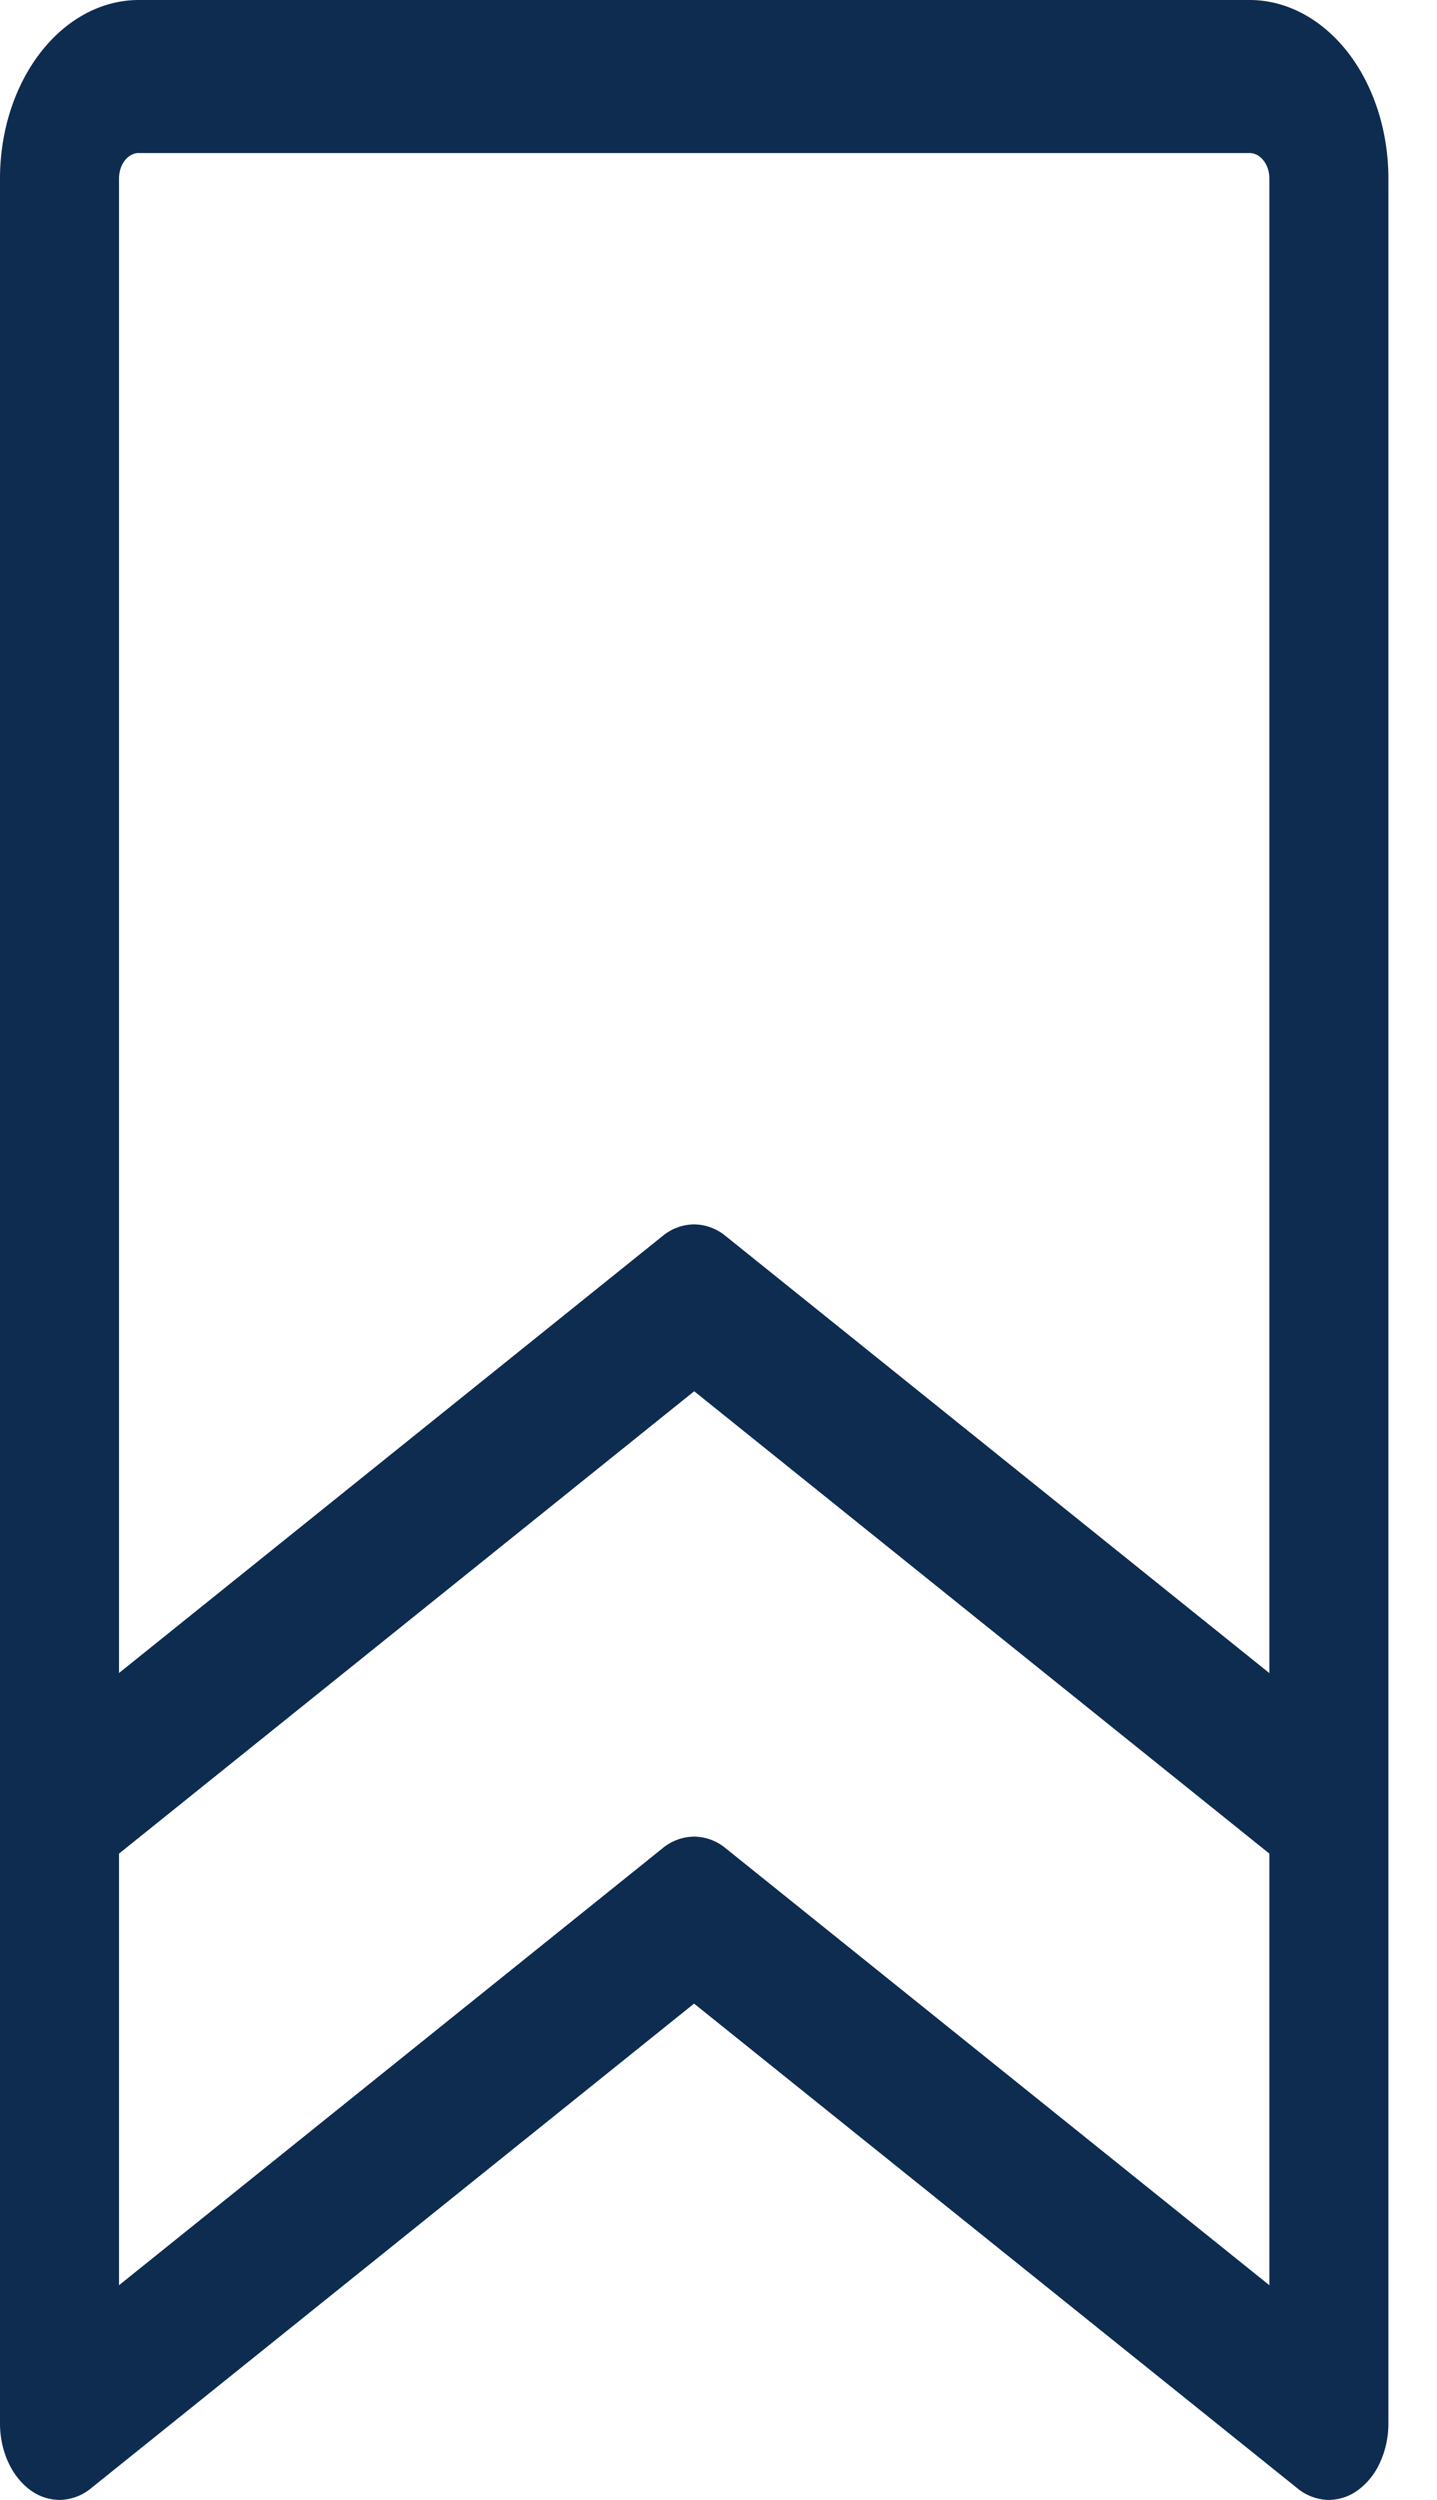 <svg width="23" height="40" viewBox="0 0 23 40" fill="none" xmlns="http://www.w3.org/2000/svg"><path d="M20 0H2.222C1.632 0 1.068.301.651.837.234 1.373 0 2.099 0 2.857v35.918c0 .219.045.433.132.622.086.188.21.343.359.45A.79.79 0 00.977 40a.809.809 0 00.48-.186l9.652-7.755 9.656 7.755a.81.81 0 00.48.186.79.79 0 00.487-.154 1.11 1.11 0 00.358-.45c.087-.188.132-.402.132-.62V2.856c0-.758-.234-1.484-.65-2.02C21.154.3 20.588 0 20 0zM2.222 2.449H20c.084 0 .165.043.224.12.06.076.093.18.093.288v23.914l-8.703-6.994a.804.804 0 00-.505-.186.804.804 0 00-.504.186l-8.7 6.992V2.857c0-.108.033-.212.093-.289.06-.076.14-.12.224-.12zm9.392 27.124a.804.804 0 00-.505-.186.803.803 0 00-.504.186l-8.7 6.992v-6.906l9.206-7.398 9.206 7.398v6.906l-8.703-6.992z" fill="#0E2B50"/></svg>